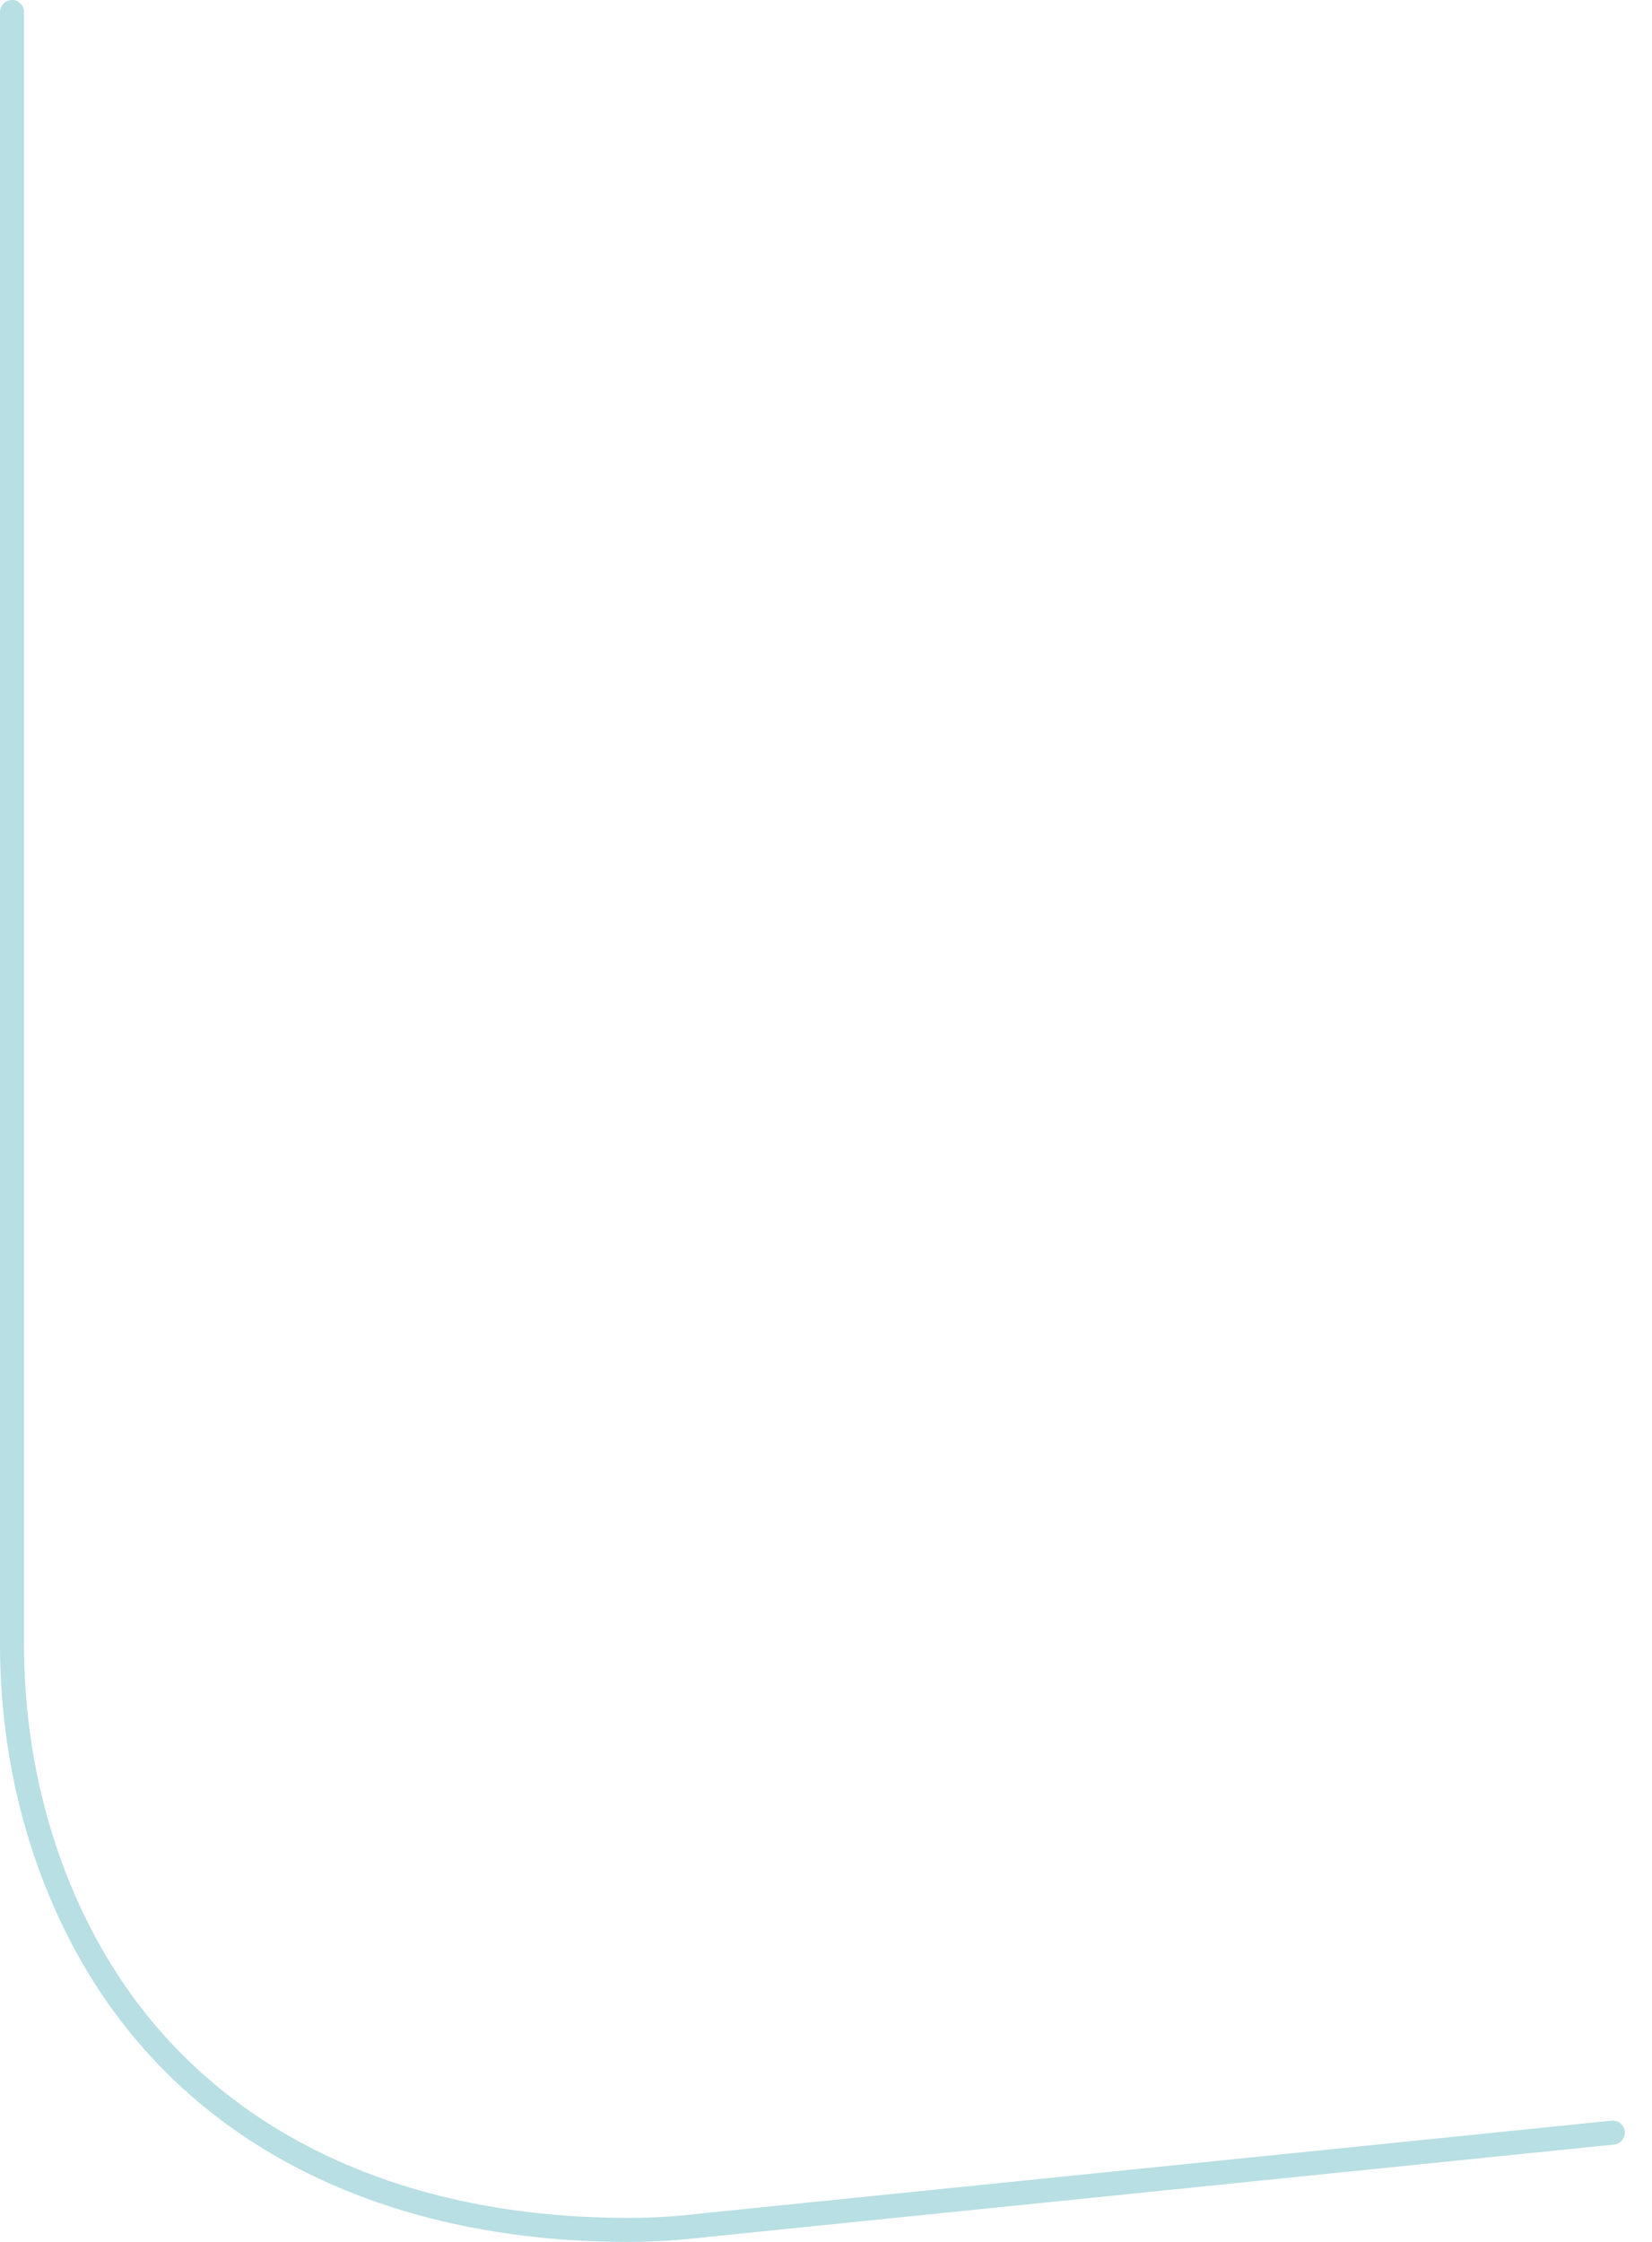 <svg width="28" height="38" viewBox="0 0 28 38" fill="none" xmlns="http://www.w3.org/2000/svg">
<path fill-rule="evenodd" clip-rule="evenodd" d="M10.651 38C6.439 38 3.152 36.321 1.396 33.274C0.483 31.689 0 29.818 0 27.864V0.204C0 0.091 0.091 0 0.203 0C0.316 0 0.407 0.091 0.407 0.204V27.864C0.407 29.747 0.871 31.547 1.748 33.069C3.428 35.987 6.59 37.593 10.651 37.593C11.052 37.593 11.46 37.569 11.863 37.52L27.316 35.945C27.427 35.936 27.528 36.016 27.539 36.127C27.55 36.239 27.469 36.339 27.357 36.35L11.908 37.925C11.493 37.974 11.069 38 10.651 38Z" fill="#B8DFE3"/>
</svg>
